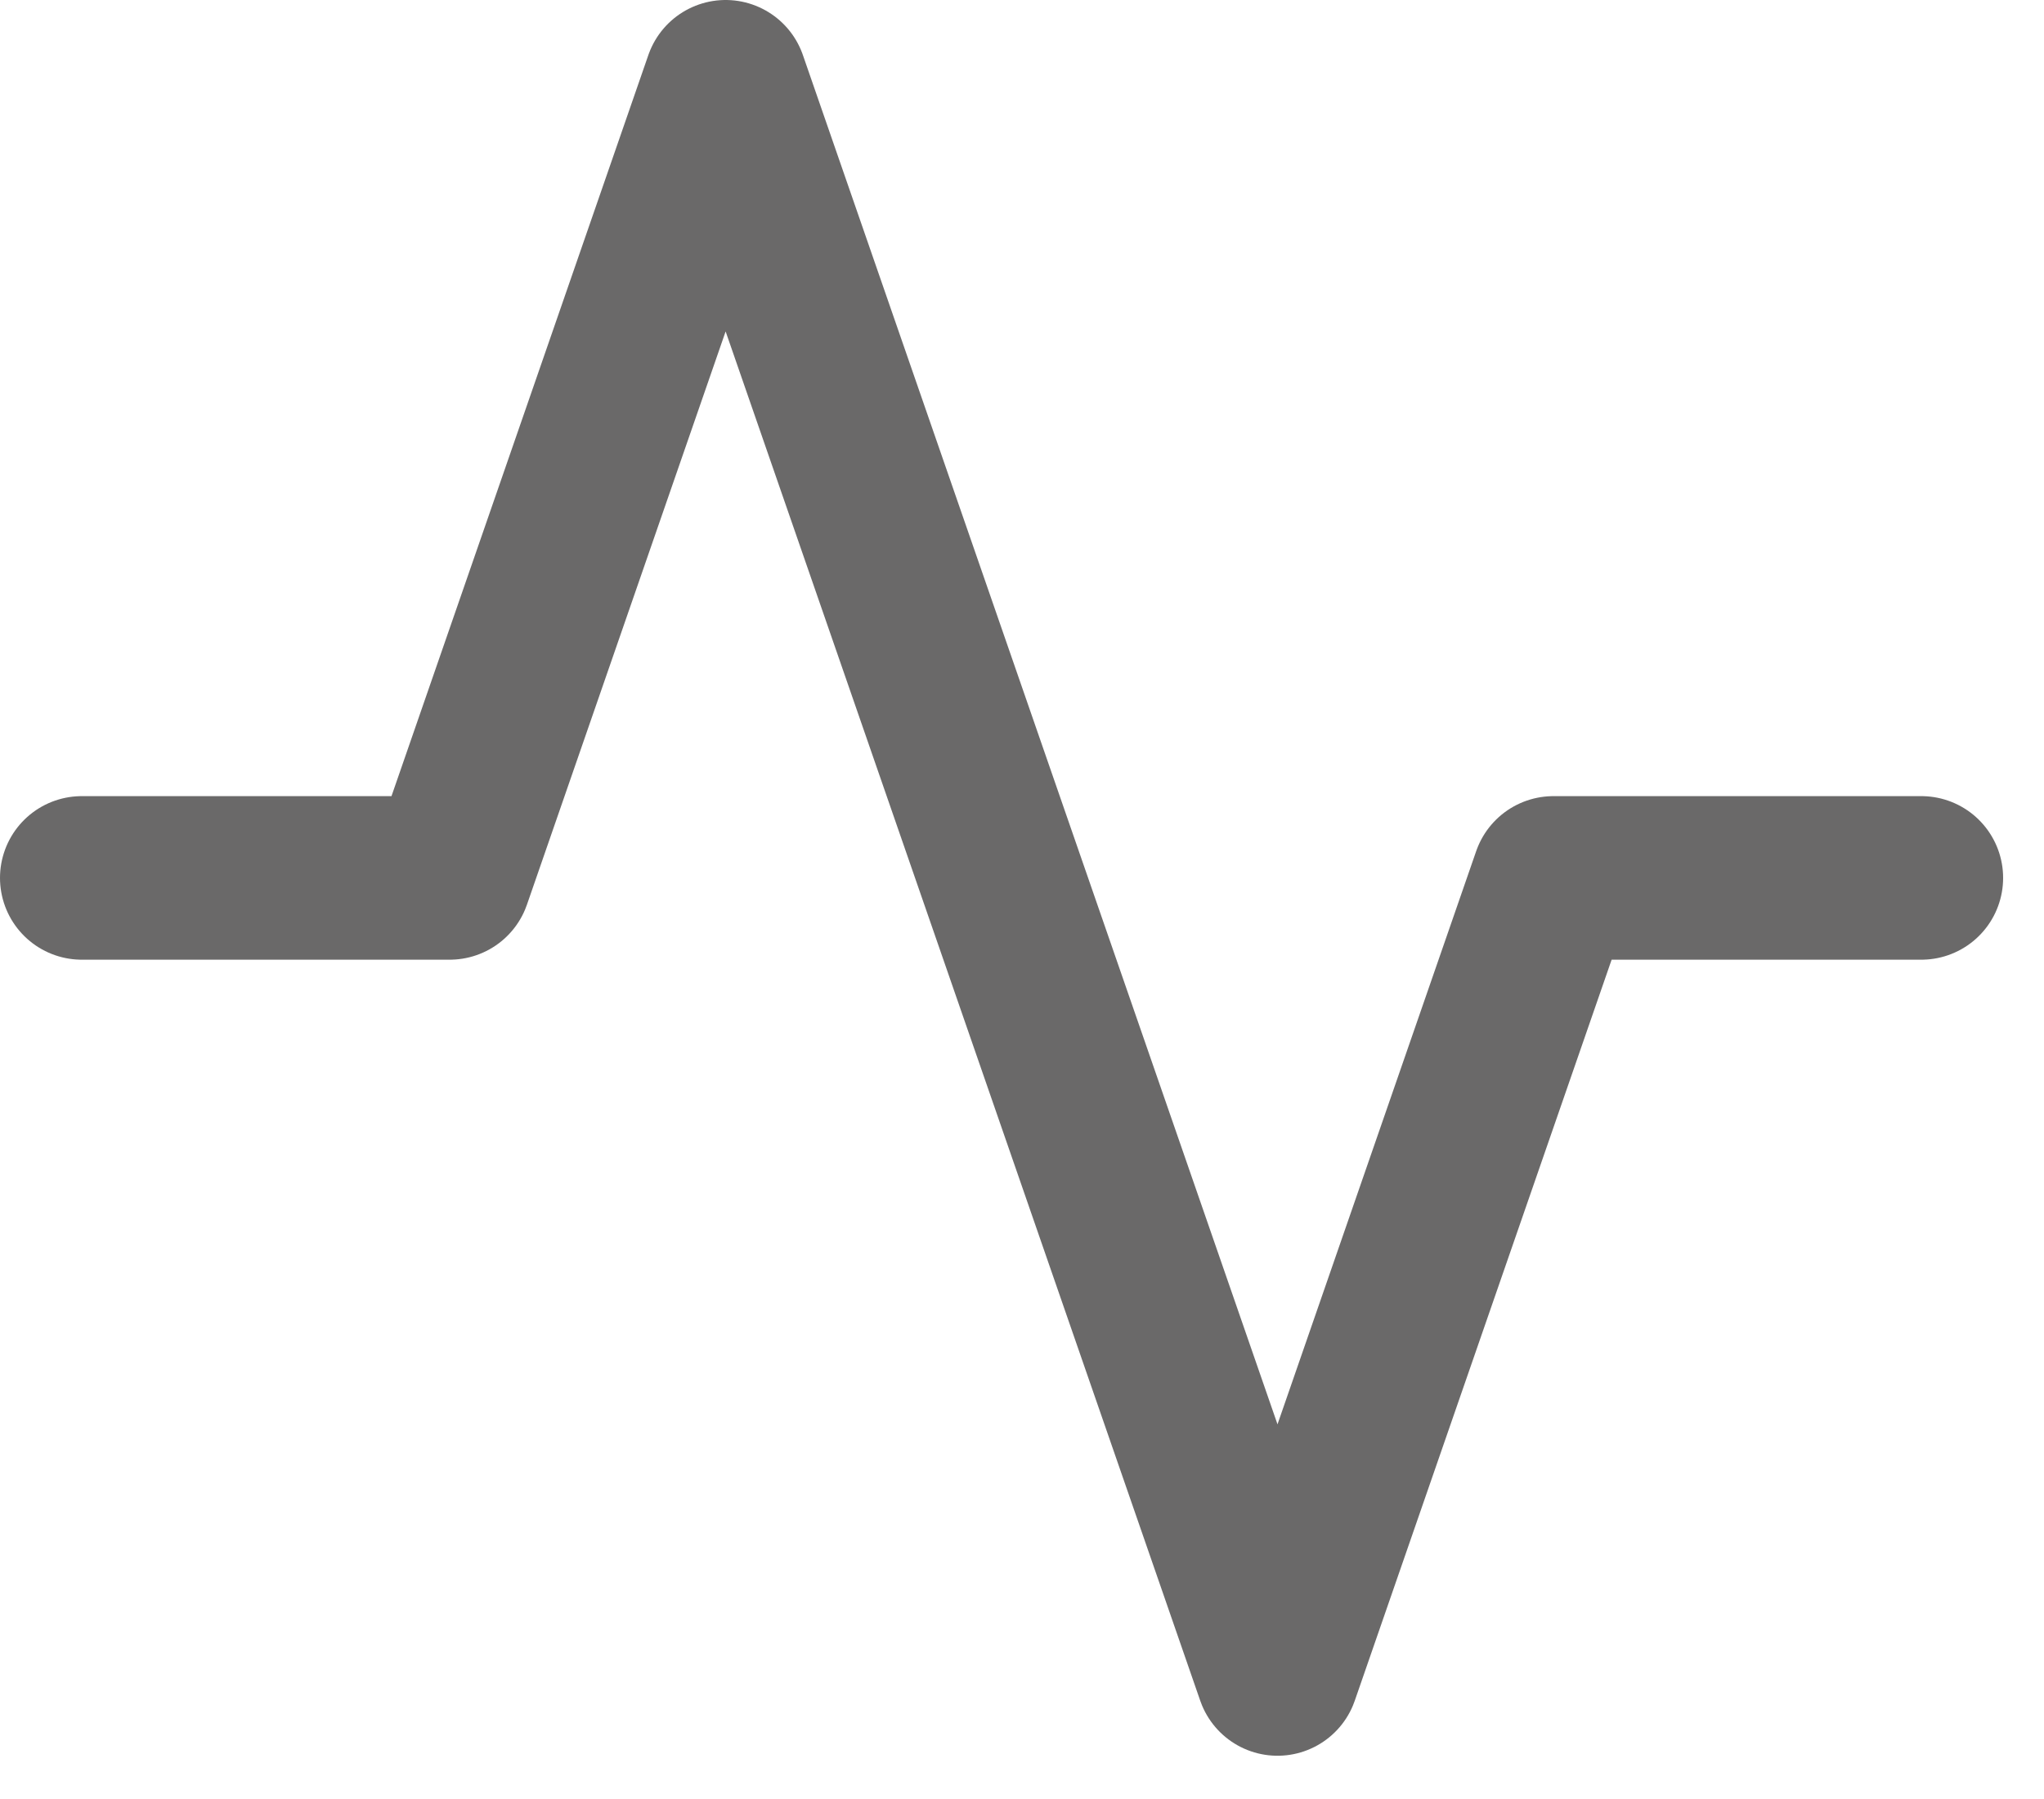 <svg width="25" height="22" viewBox="0 0 25 22" fill="none" xmlns="http://www.w3.org/2000/svg">
<path d="M23.5 10.736H19L15.625 20.471L8.875 1L5.5 10.736H1" stroke="#6A6969" stroke-width="2" stroke-linecap="round" stroke-linejoin="round"/>
</svg>
